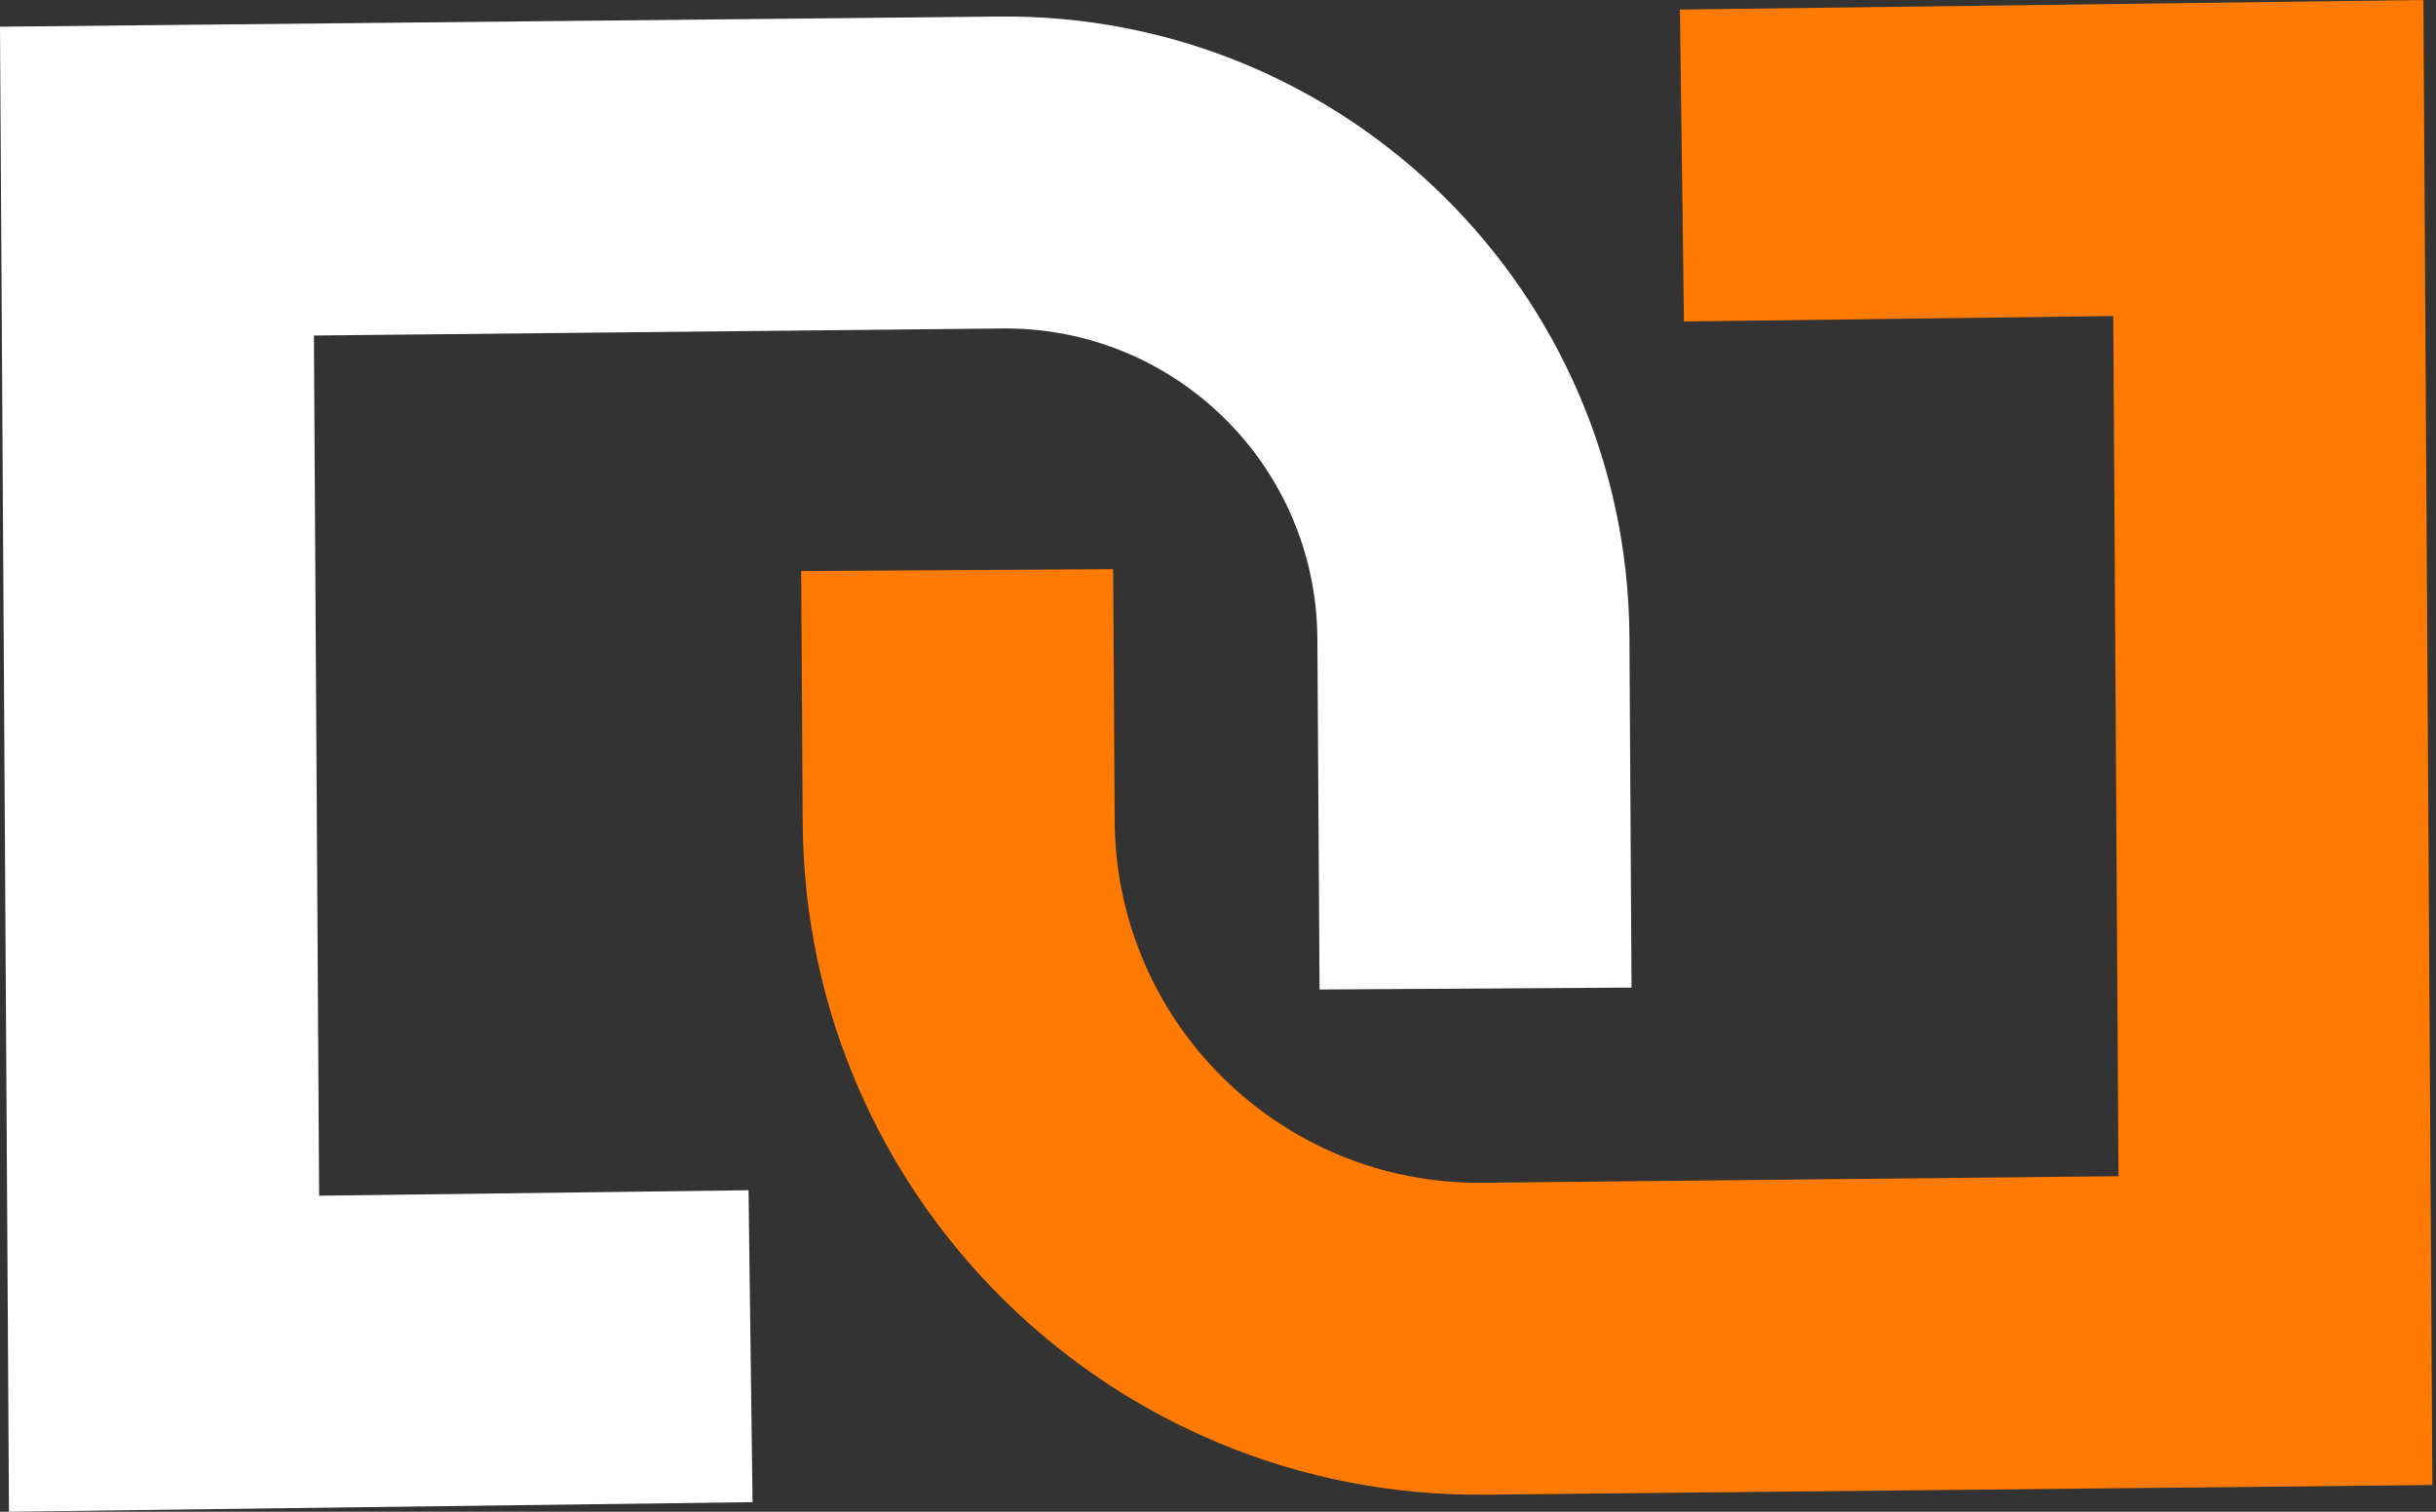 <svg width="29" height="18" viewBox="0 0 29 18" fill="none" xmlns="http://www.w3.org/2000/svg">
<rect x="0" y="0" width="29" height="18" fill="#333333" stroke="none"/>
<path fill-rule="evenodd" clip-rule="evenodd" d="M28.85 0L28.957 17.682L17.686 17.797C13.228 17.843 9.583 14.256 9.556 9.798L9.538 6.799L13.252 6.777L13.27 9.775C13.285 12.176 15.248 14.107 17.648 14.083L25.22 14.005L25.158 3.763L20.047 3.828L19.999 0.114L28.85 0Z" fill="#FF7A00"/>
<path fill-rule="evenodd" clip-rule="evenodd" d="M0.107 18L0 0.318L11.893 0.197C16.008 0.155 19.373 3.466 19.398 7.581L19.423 11.759L15.709 11.782L15.683 7.603C15.671 5.546 13.988 3.89 11.931 3.911L3.737 3.995L3.799 14.237L8.911 14.172L8.959 17.886L0.107 18Z" fill="white"/>
</svg>
